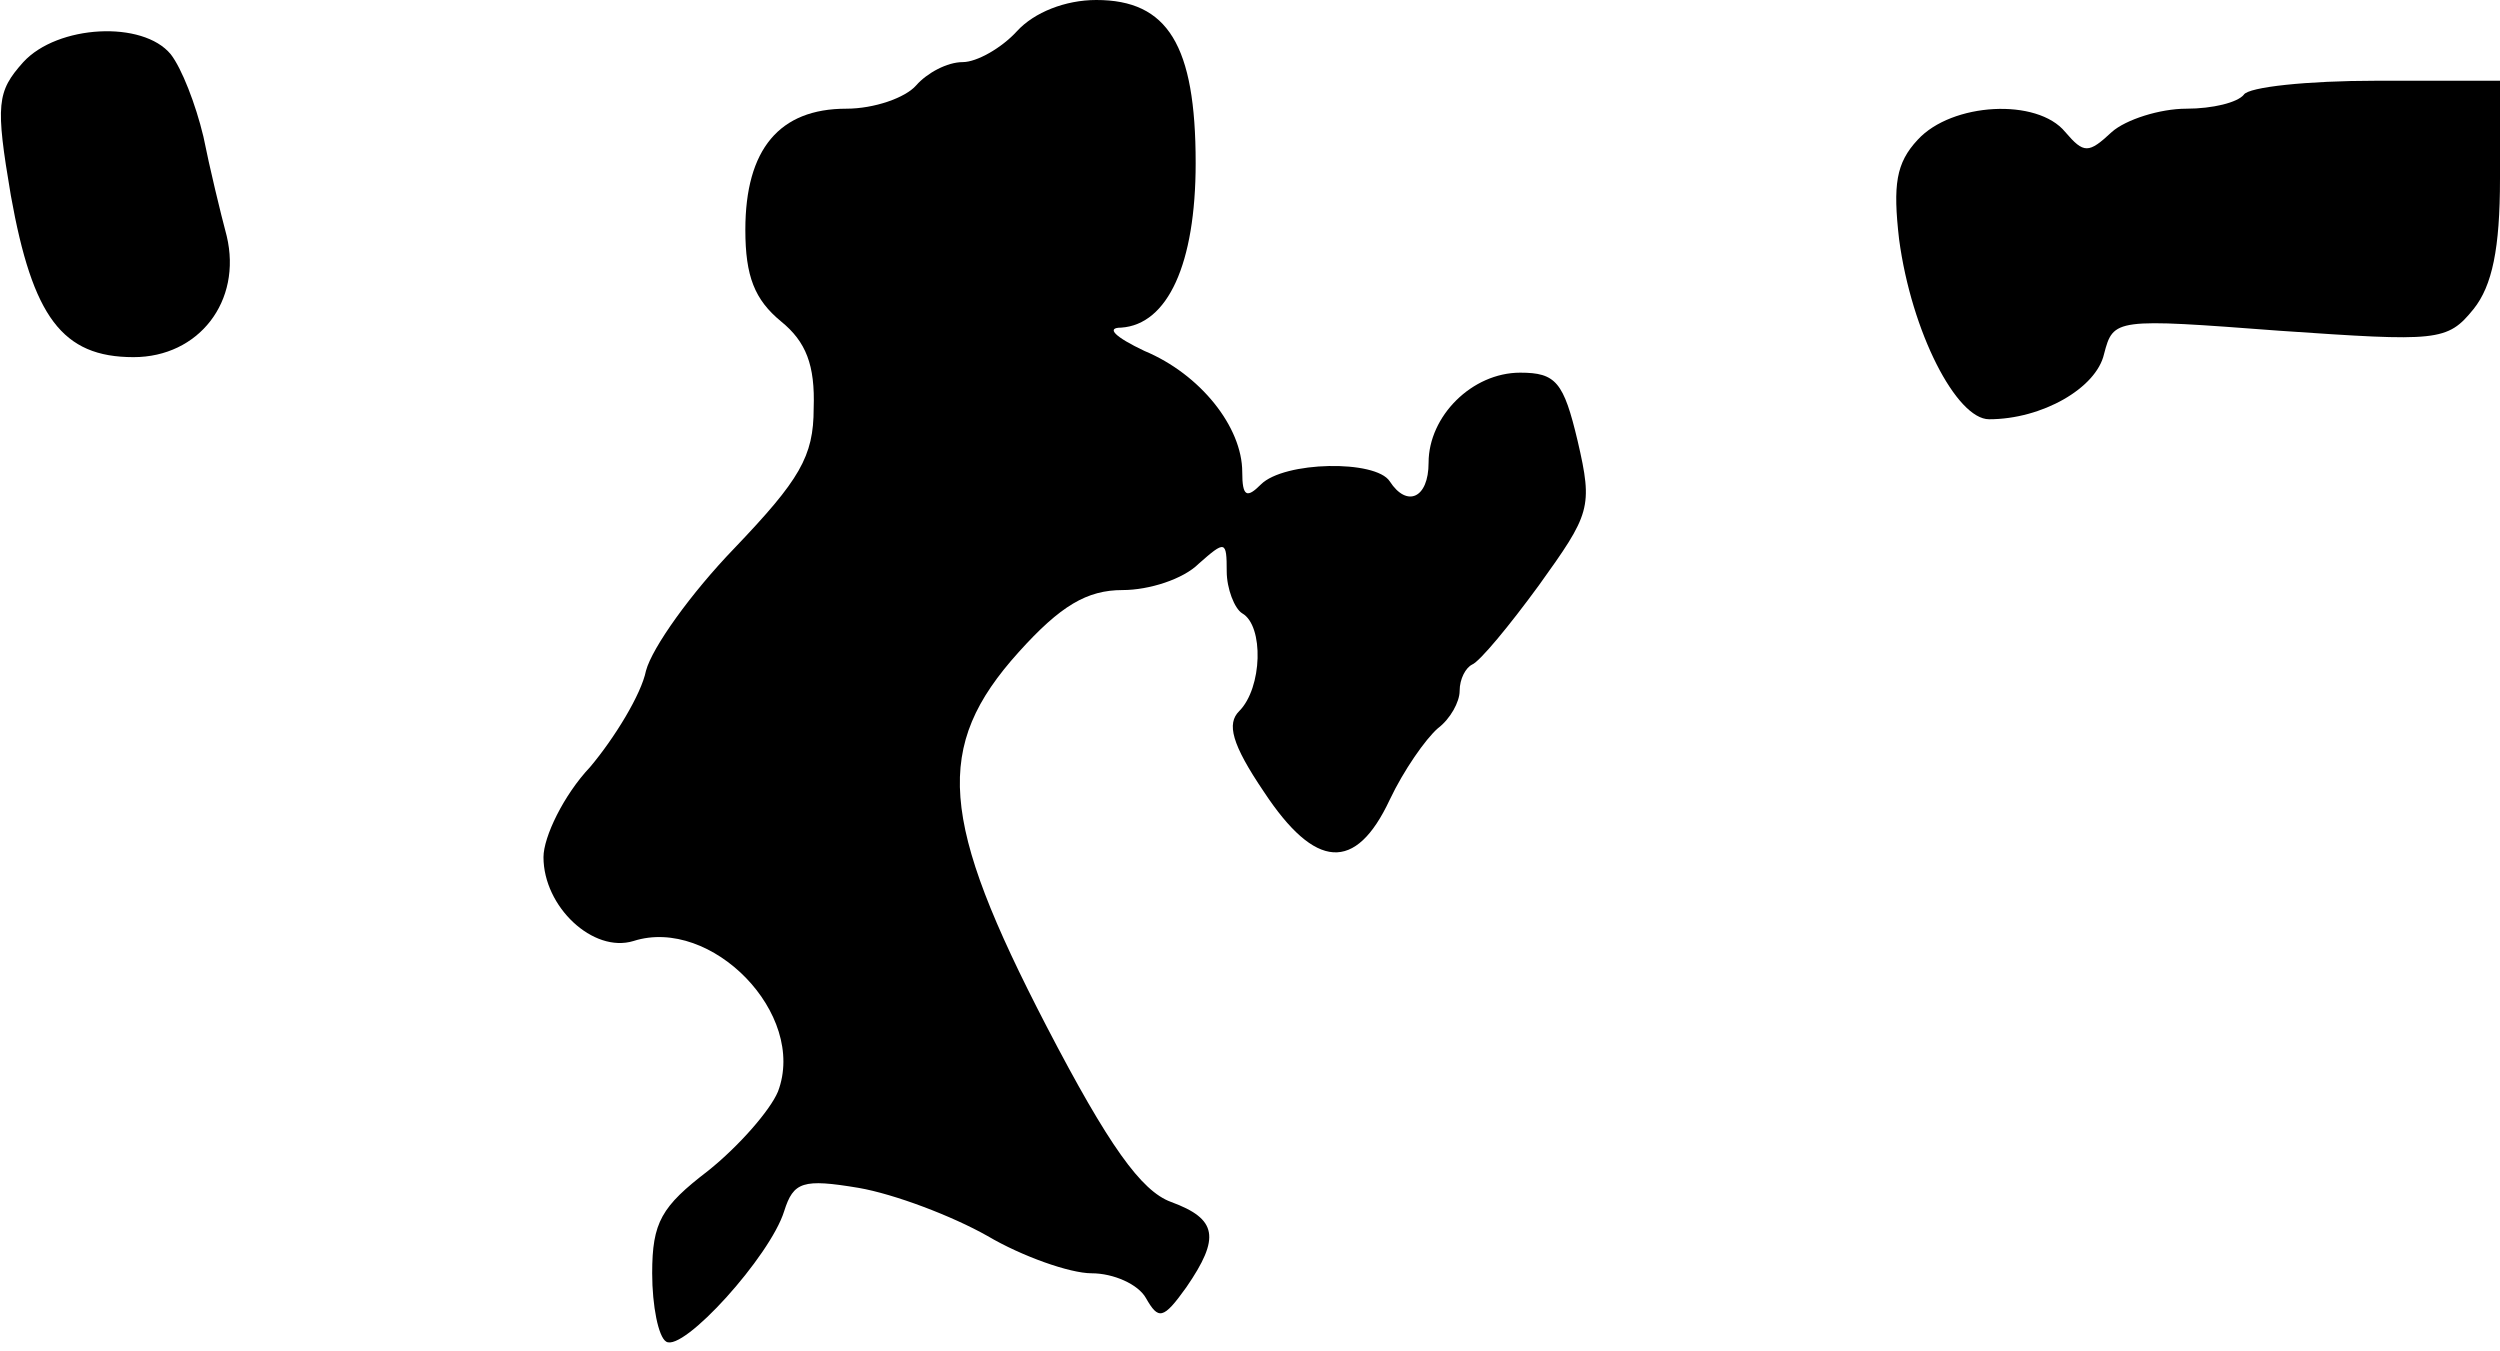 <?xml version="1.0" standalone="no"?>
<!DOCTYPE svg PUBLIC "-//W3C//DTD SVG 20010904//EN"
 "http://www.w3.org/TR/2001/REC-SVG-20010904/DTD/svg10.dtd">
<svg version="1.0" xmlns="http://www.w3.org/2000/svg"
 width="161pt" height="87pt" viewBox="0 0 161 87"
 preserveAspectRatio="xMidYMid meet">
<g transform="translate(0,87) scale(0.1,-0.1)"
fill="#000000" stroke="none">
<path fill="#000000" stroke="none" d="M655 850 c-10 -11 -26 -20 -35 -20 -10
0 -23 -7 -30 -15 -7 -8 -27 -15 -45 -15 -43 0 -65 -26 -65 -78 0 -30 6 -45 23
-59 16 -13 22 -28 21 -56 0 -31 -9 -46 -51 -90 -28 -29 -53 -64 -57 -79 -3
-15 -20 -43 -36 -62 -17 -18 -30 -45 -30 -58 0 -32 32 -62 58 -54 50 16 112
-47 93 -97 -5 -12 -25 -35 -45 -51 -30 -23 -36 -33 -36 -66 0 -21 4 -41 9 -44
11 -7 67 55 76 84 6 19 12 21 48 15 23 -4 60 -18 83 -31 22 -13 53 -24 67 -24
14 0 30 -7 35 -16 8 -14 11 -14 26 7 22 32 20 44 -10 55 -19 7 -40 36 -80 113
-69 133 -73 180 -18 241 27 30 44 40 67 40 17 0 39 7 49 17 17 15 18 15 18 -5
0 -11 5 -24 10 -27 14 -8 13 -48 -2 -63 -8 -8 -5 -21 16 -52 33 -50 59 -52 81
-5 9 19 23 39 31 46 8 6 14 17 14 24 0 8 4 15 8 17 5 2 24 25 43 51 33 46 35
50 25 93 -9 38 -14 44 -37 44 -31 0 -59 -28 -59 -58 0 -23 -14 -29 -25 -12 -9
14 -68 13 -83 -2 -9 -9 -12 -8 -12 8 0 29 -27 63 -63 78 -19 9 -25 15 -15 15
30 2 48 41 48 106 0 76 -18 105 -64 105 -20 0 -40 -8 -51 -20z"/>
<path fill="#000000" stroke="none" d="M15 830 c-17 -19 -18 -27 -8 -86 14
-78 33 -104 79 -104 42 0 70 36 60 78 -4 15 -11 44 -15 64 -5 21 -14 44 -21
53 -18 22 -73 19 -95 -5z"/>
<path fill="#000000" stroke="none" d="M1445 809 c-4 -5 -20 -9 -37 -9 -17 0
-39 -7 -48 -15 -15 -14 -18 -14 -30 0 -18 22 -73 19 -95 -5 -14 -15 -16 -29
-12 -64 8 -60 37 -116 58 -116 34 0 69 20 74 42 6 23 7 23 113 15 102 -7 108
-7 125 14 12 15 17 39 17 84 l0 63 -80 0 c-44 0 -82 -4 -85 -9z"/>
</g>
</svg>
